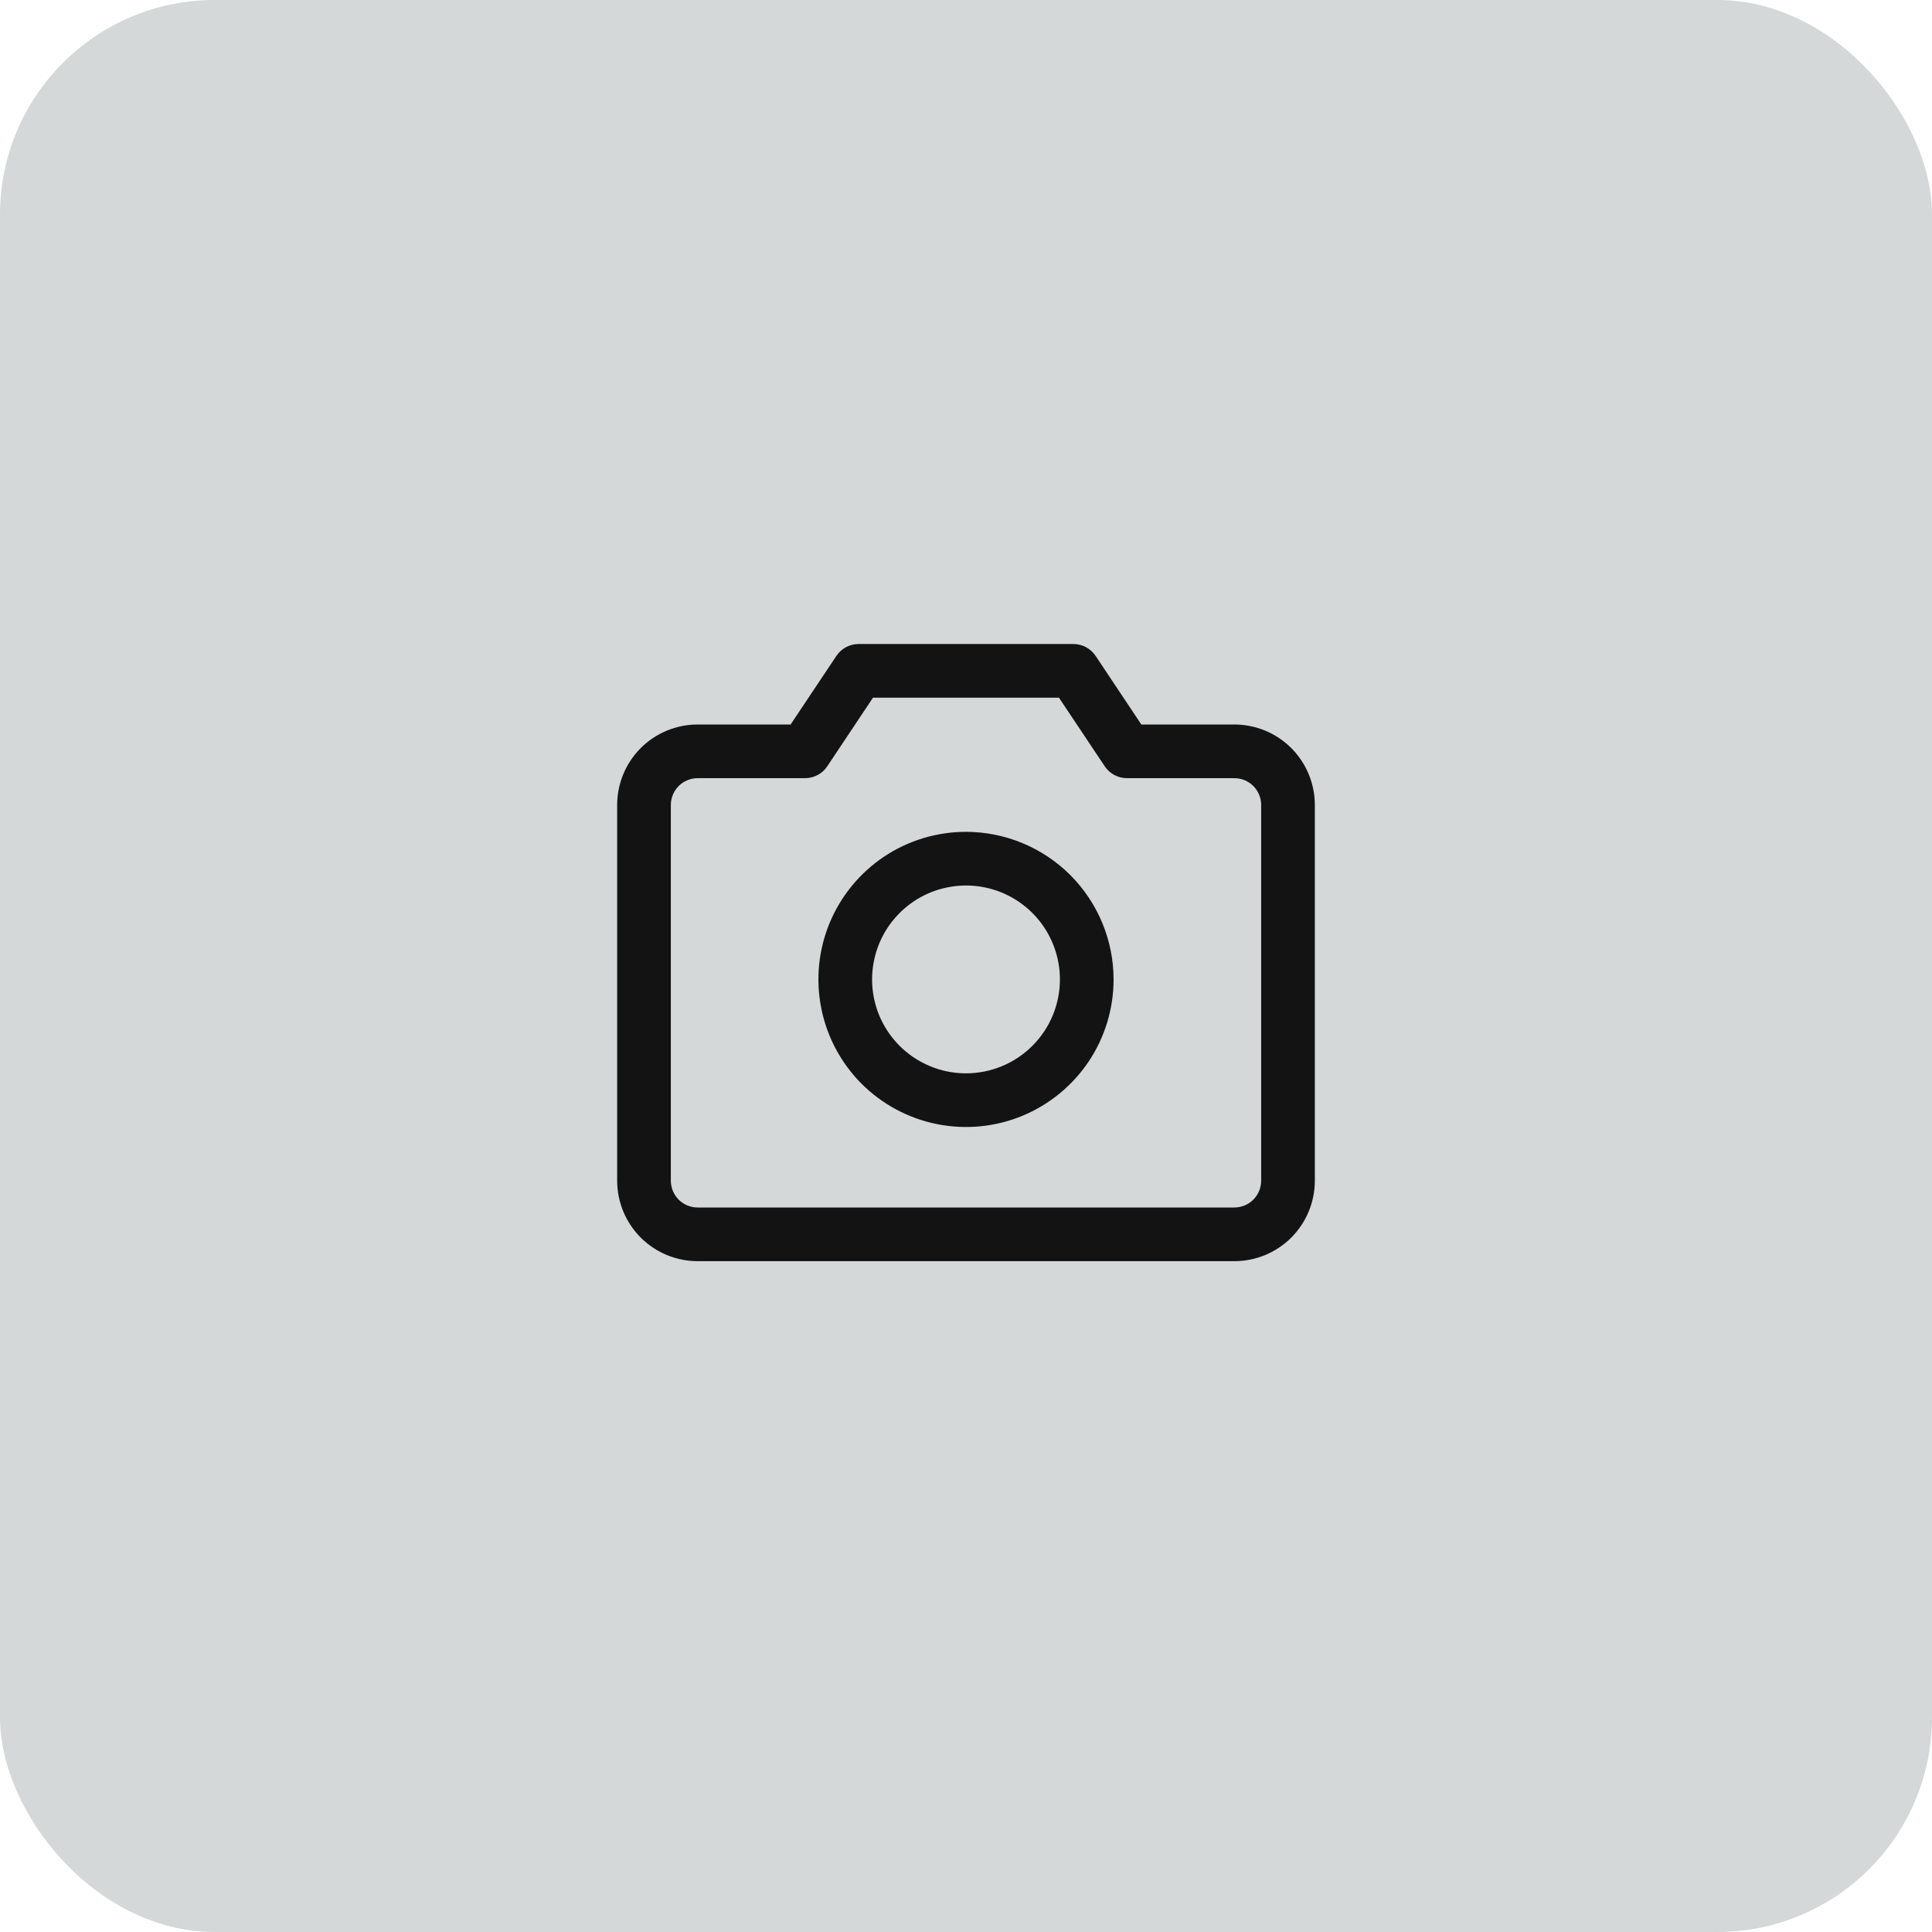 <svg width="36" height="36" viewBox="0 0 36 36" fill="none" xmlns="http://www.w3.org/2000/svg">
<rect width="36" height="36" rx="4" fill="#D4D8D8"/>
<path d="M23 13.5H21.267L20.416 12.223C20.37 12.154 20.308 12.098 20.236 12.059C20.163 12.02 20.082 12 20 12H16C15.918 12 15.837 12.02 15.764 12.059C15.692 12.098 15.63 12.154 15.584 12.223L14.732 13.5H13C12.602 13.5 12.221 13.658 11.939 13.939C11.658 14.221 11.5 14.602 11.5 15V22C11.5 22.398 11.658 22.779 11.939 23.061C12.221 23.342 12.602 23.5 13 23.5H23C23.398 23.5 23.779 23.342 24.061 23.061C24.342 22.779 24.5 22.398 24.5 22V15C24.5 14.602 24.342 14.221 24.061 13.939C23.779 13.658 23.398 13.5 23 13.5ZM23.5 22C23.5 22.133 23.447 22.26 23.354 22.354C23.26 22.447 23.133 22.5 23 22.5H13C12.867 22.5 12.74 22.447 12.646 22.354C12.553 22.26 12.5 22.133 12.5 22V15C12.5 14.867 12.553 14.74 12.646 14.646C12.74 14.553 12.867 14.5 13 14.5H15C15.082 14.5 15.163 14.48 15.236 14.441C15.309 14.402 15.371 14.346 15.416 14.277L16.267 13H19.732L20.584 14.277C20.629 14.346 20.691 14.402 20.764 14.441C20.837 14.48 20.918 14.5 21 14.5H23C23.133 14.5 23.26 14.553 23.354 14.646C23.447 14.74 23.5 14.867 23.5 15V22ZM18 15.5C17.456 15.5 16.924 15.661 16.472 15.963C16.02 16.266 15.668 16.695 15.459 17.198C15.251 17.7 15.197 18.253 15.303 18.787C15.409 19.32 15.671 19.81 16.055 20.195C16.44 20.579 16.93 20.841 17.463 20.947C17.997 21.053 18.55 20.999 19.052 20.791C19.555 20.582 19.984 20.23 20.287 19.778C20.589 19.326 20.75 18.794 20.75 18.25C20.749 17.521 20.459 16.822 19.944 16.306C19.428 15.791 18.729 15.501 18 15.5ZM18 20C17.654 20 17.316 19.897 17.028 19.705C16.74 19.513 16.516 19.239 16.383 18.92C16.251 18.6 16.216 18.248 16.284 17.909C16.351 17.569 16.518 17.257 16.763 17.013C17.007 16.768 17.319 16.601 17.659 16.534C17.998 16.466 18.35 16.501 18.67 16.633C18.989 16.766 19.263 16.99 19.455 17.278C19.647 17.566 19.75 17.904 19.75 18.25C19.75 18.714 19.566 19.159 19.237 19.487C18.909 19.816 18.464 20 18 20Z" fill="#131313"/>
</svg>
